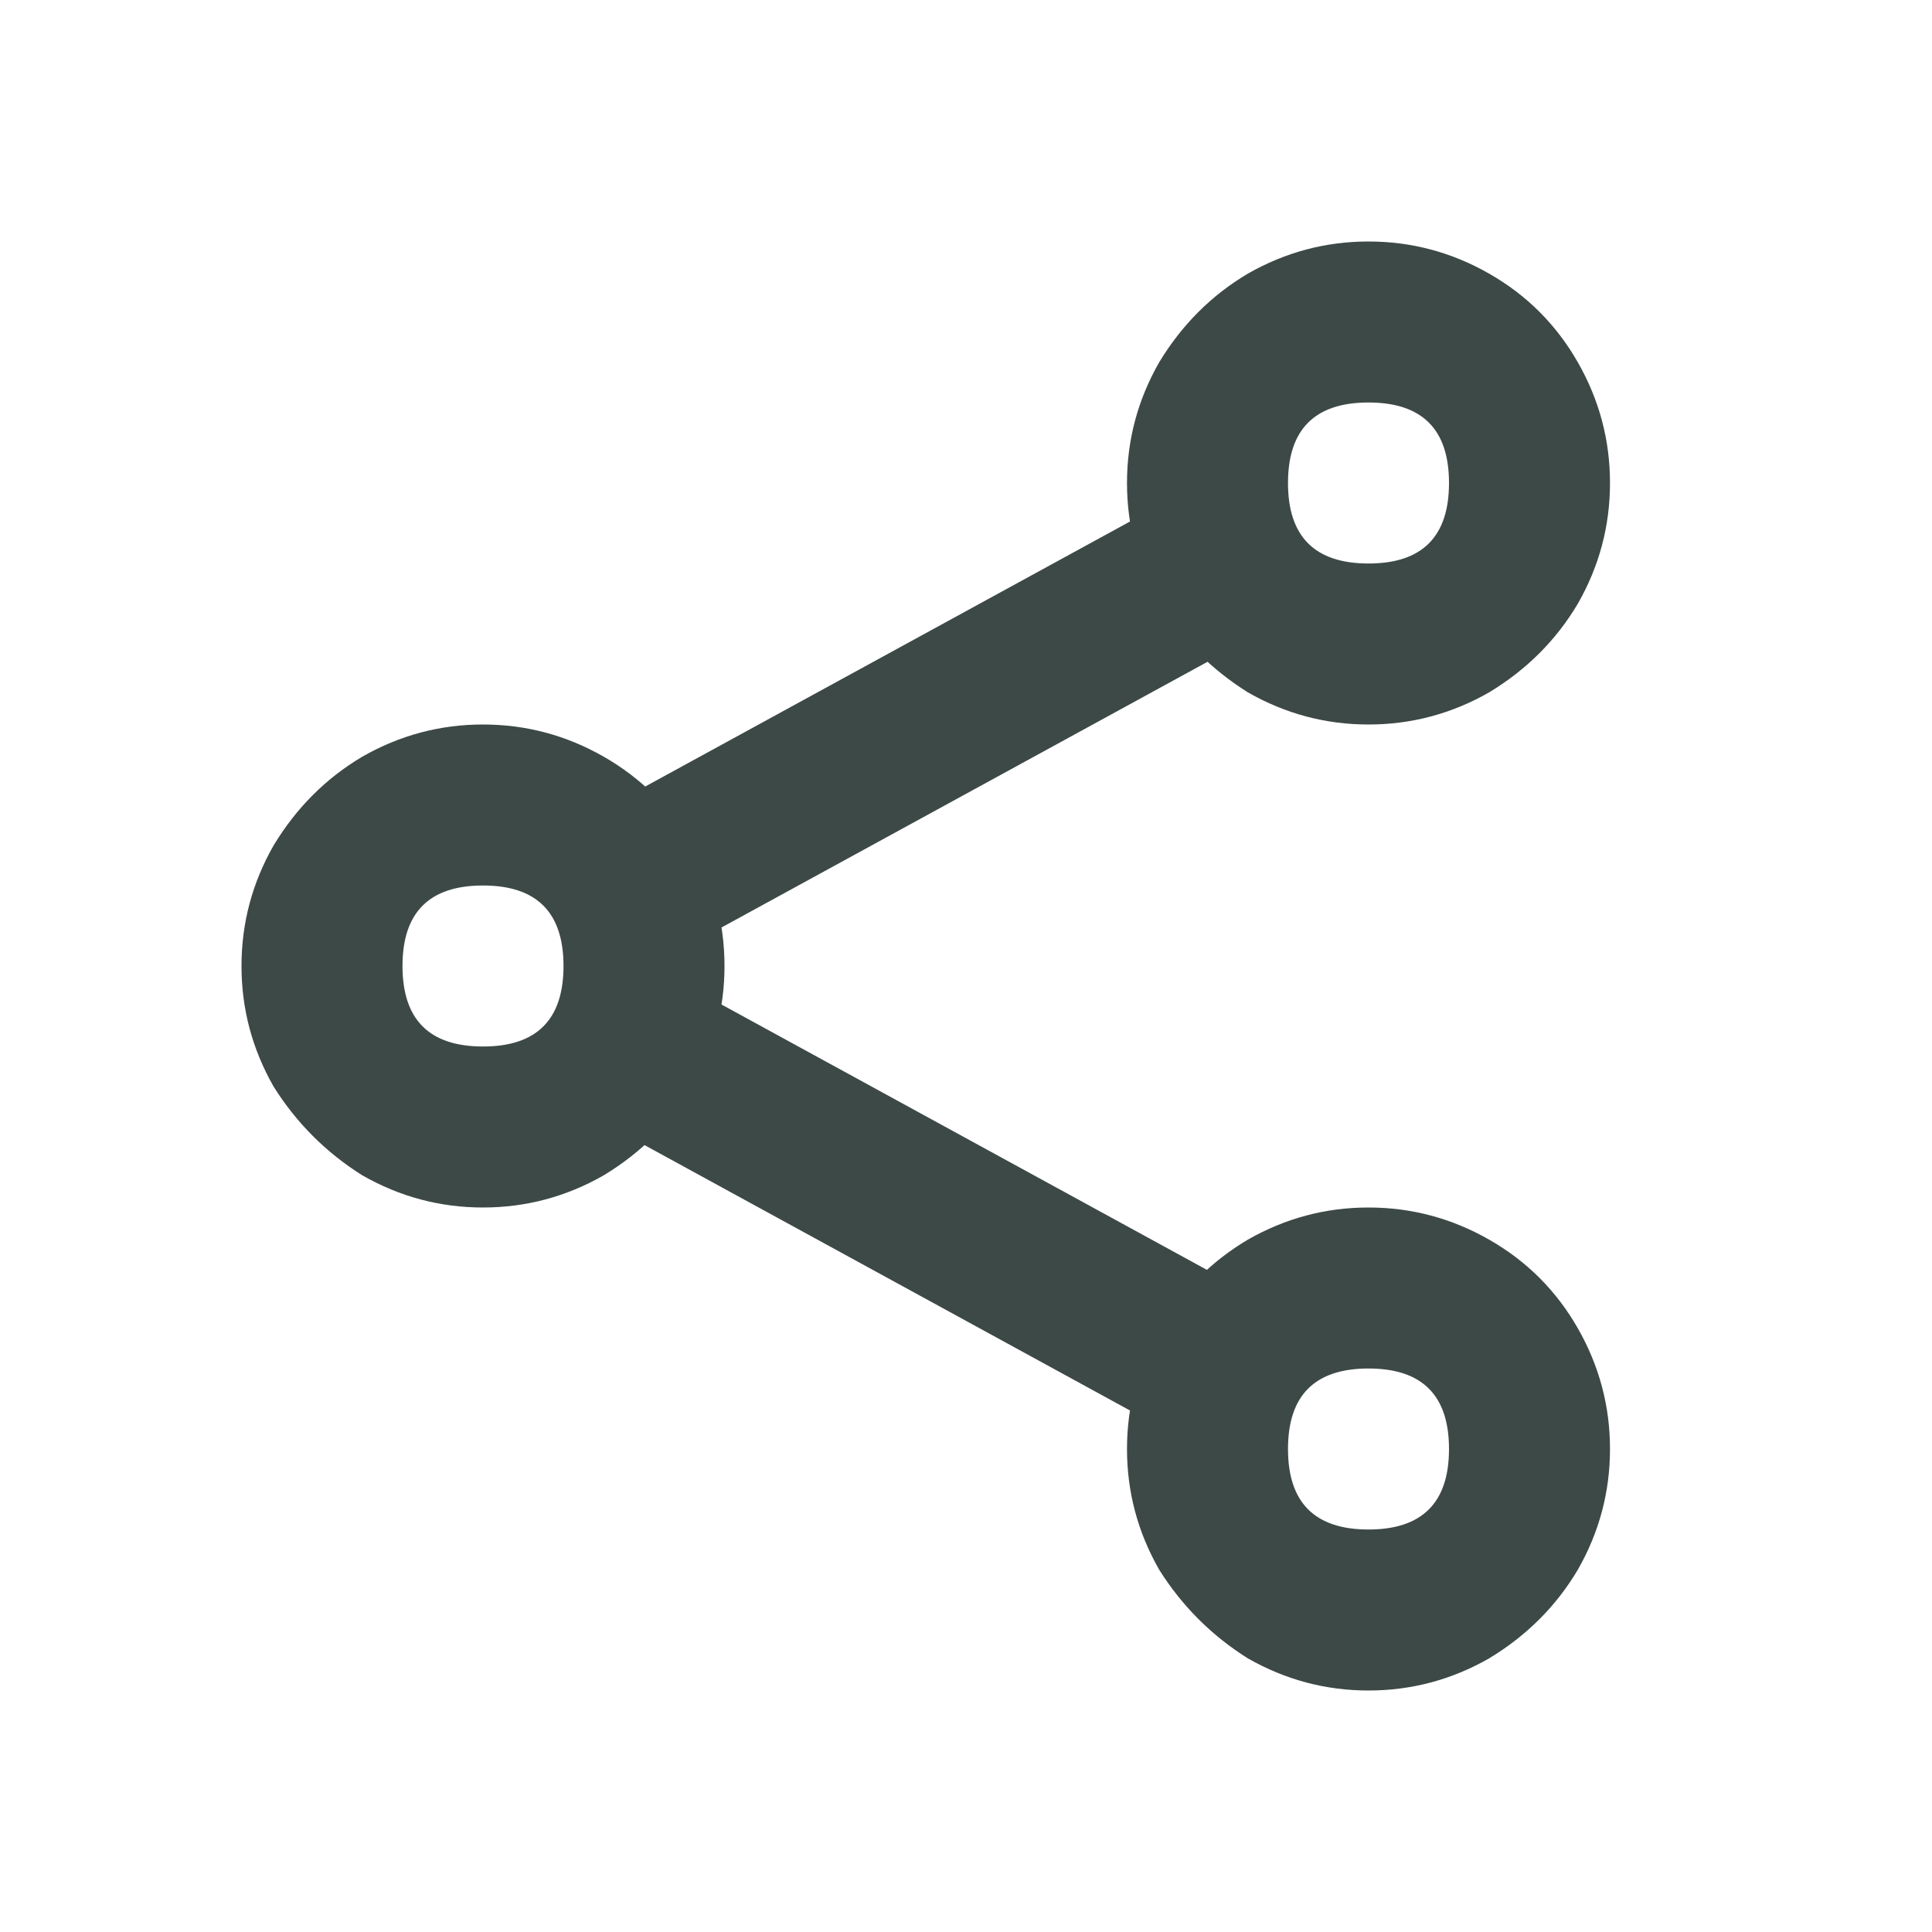 <svg width="24" height="24" viewBox="0 0 24 24" fill="none" xmlns="http://www.w3.org/2000/svg">
<path d="M6 11C5.667 11 5.417 11.083 5.25 11.25C5.083 11.417 5 11.667 5 12C5 12.333 5.083 12.583 5.25 12.75C5.417 12.917 5.667 13 6 13C6.333 13 6.583 12.917 6.75 12.75C6.917 12.583 7 12.333 7 12C7 11.667 6.917 11.417 6.75 11.25C6.583 11.083 6.333 11 6 11ZM6 9C6.533 9 7.033 9.133 7.5 9.4C7.967 9.667 8.333 10.033 8.6 10.5C8.867 10.967 9 11.467 9 12C9 12.533 8.867 13.033 8.6 13.5C8.333 13.95 7.967 14.317 7.5 14.6C7.033 14.867 6.533 15 6 15C5.467 15 4.967 14.867 4.5 14.6C4.05 14.317 3.683 13.95 3.4 13.5C3.133 13.033 3 12.533 3 12C3 11.467 3.133 10.967 3.4 10.5C3.683 10.033 4.05 9.667 4.5 9.4C4.967 9.133 5.467 9 6 9ZM17 5C16.667 5 16.417 5.083 16.25 5.25C16.083 5.417 16 5.667 16 6C16 6.333 16.083 6.583 16.25 6.75C16.417 6.917 16.667 7 17 7C17.333 7 17.583 6.917 17.75 6.75C17.917 6.583 18 6.333 18 6C18 5.667 17.917 5.417 17.75 5.25C17.583 5.083 17.333 5 17 5ZM17 3C17.533 3 18.033 3.133 18.5 3.4C18.967 3.667 19.333 4.033 19.6 4.5C19.867 4.967 20 5.467 20 6C20 6.533 19.867 7.033 19.6 7.5C19.333 7.95 18.967 8.317 18.5 8.6C18.033 8.867 17.533 9 17 9C16.467 9 15.967 8.867 15.5 8.6C15.05 8.317 14.683 7.95 14.4 7.5C14.133 7.033 14 6.533 14 6C14 5.467 14.133 4.967 14.4 4.5C14.683 4.033 15.05 3.667 15.5 3.4C15.967 3.133 16.467 3 17 3ZM17 17C16.667 17 16.417 17.083 16.25 17.25C16.083 17.417 16 17.667 16 18C16 18.333 16.083 18.583 16.25 18.75C16.417 18.917 16.667 19 17 19C17.333 19 17.583 18.917 17.75 18.75C17.917 18.583 18 18.333 18 18C18 17.667 17.917 17.417 17.75 17.25C17.583 17.083 17.333 17 17 17ZM17 15C17.533 15 18.033 15.133 18.5 15.4C18.967 15.667 19.333 16.033 19.6 16.5C19.867 16.967 20 17.467 20 18C20 18.533 19.867 19.033 19.6 19.5C19.333 19.95 18.967 20.317 18.5 20.6C18.033 20.867 17.533 21 17 21C16.467 21 15.967 20.867 15.5 20.6C15.05 20.317 14.683 19.95 14.4 19.5C14.133 19.033 14 18.533 14 18C14 17.467 14.133 16.967 14.4 16.5C14.683 16.033 15.05 15.667 15.5 15.4C15.967 15.133 16.467 15 17 15ZM14.775 17.925L7.275 13.825L8.225 12.075L15.725 16.175L14.775 17.925ZM7.275 10.175L14.775 6.075L15.725 7.825L8.225 11.925L7.275 10.175Z" fill="#3D4946"/>
</svg>
